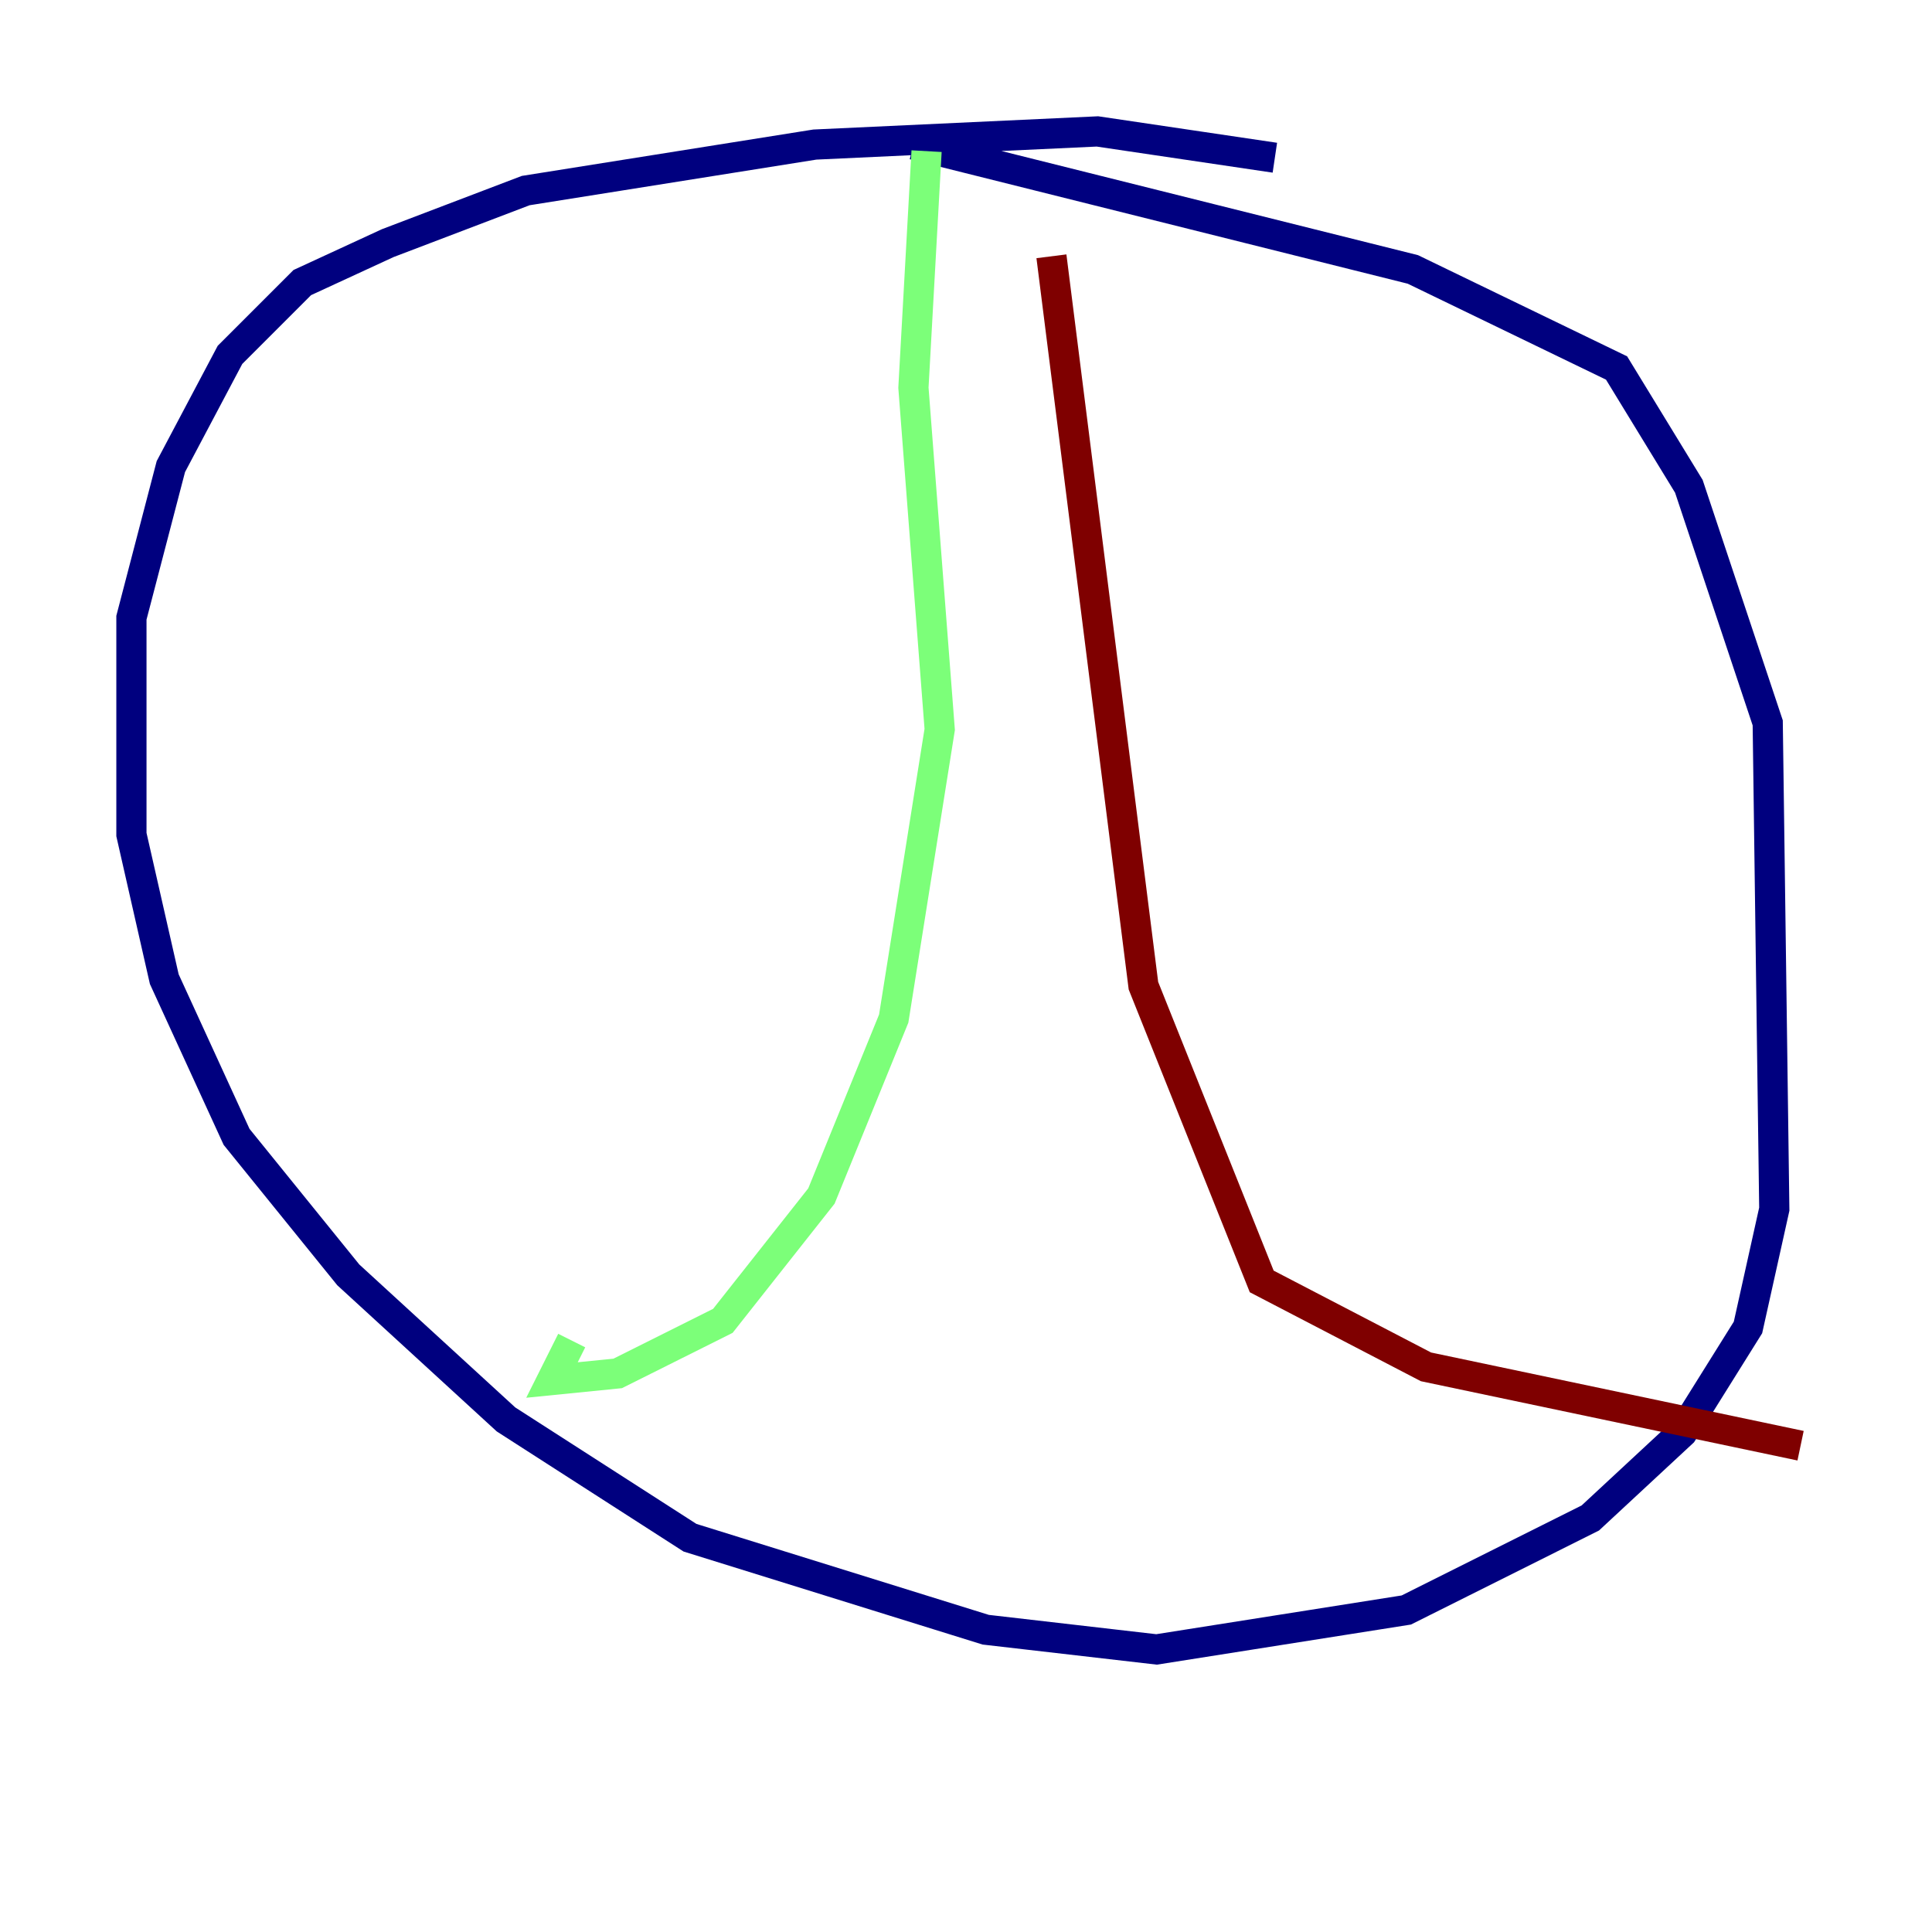 <?xml version="1.0" encoding="utf-8" ?>
<svg baseProfile="tiny" height="128" version="1.2" viewBox="0,0,128,128" width="128" xmlns="http://www.w3.org/2000/svg" xmlns:ev="http://www.w3.org/2001/xml-events" xmlns:xlink="http://www.w3.org/1999/xlink"><defs /><polyline fill="none" points="84.463,10.449 72.707,8.707 53.986,9.578 34.83,12.626 25.687,16.109 20.027,18.721 15.238,23.51 11.32,30.912 8.707,40.925 8.707,55.292 10.884,64.871 15.674,75.32 23.075,84.463 33.524,94.041 45.714,101.878 65.306,107.973 76.626,109.279 93.17,106.667 105.361,100.571 111.456,94.912 115.809,87.946 117.551,80.109 117.116,47.891 111.891,32.218 107.102,24.381 93.605,17.85 60.517,9.578" stroke="#00007f" stroke-width="2" /><polyline fill="none" points="61.388,10.014 60.517,25.687 62.258,48.327 59.211,67.483 54.422,79.238 47.891,87.51 40.925,90.993 36.571,91.429 37.878,88.816" stroke="#7cff79" stroke-width="2" /><polyline fill="none" points="69.66,16.98 75.755,65.306 83.592,84.898 94.476,90.558 119.293,95.782" stroke="#7f0000" stroke-width="2" /></svg>